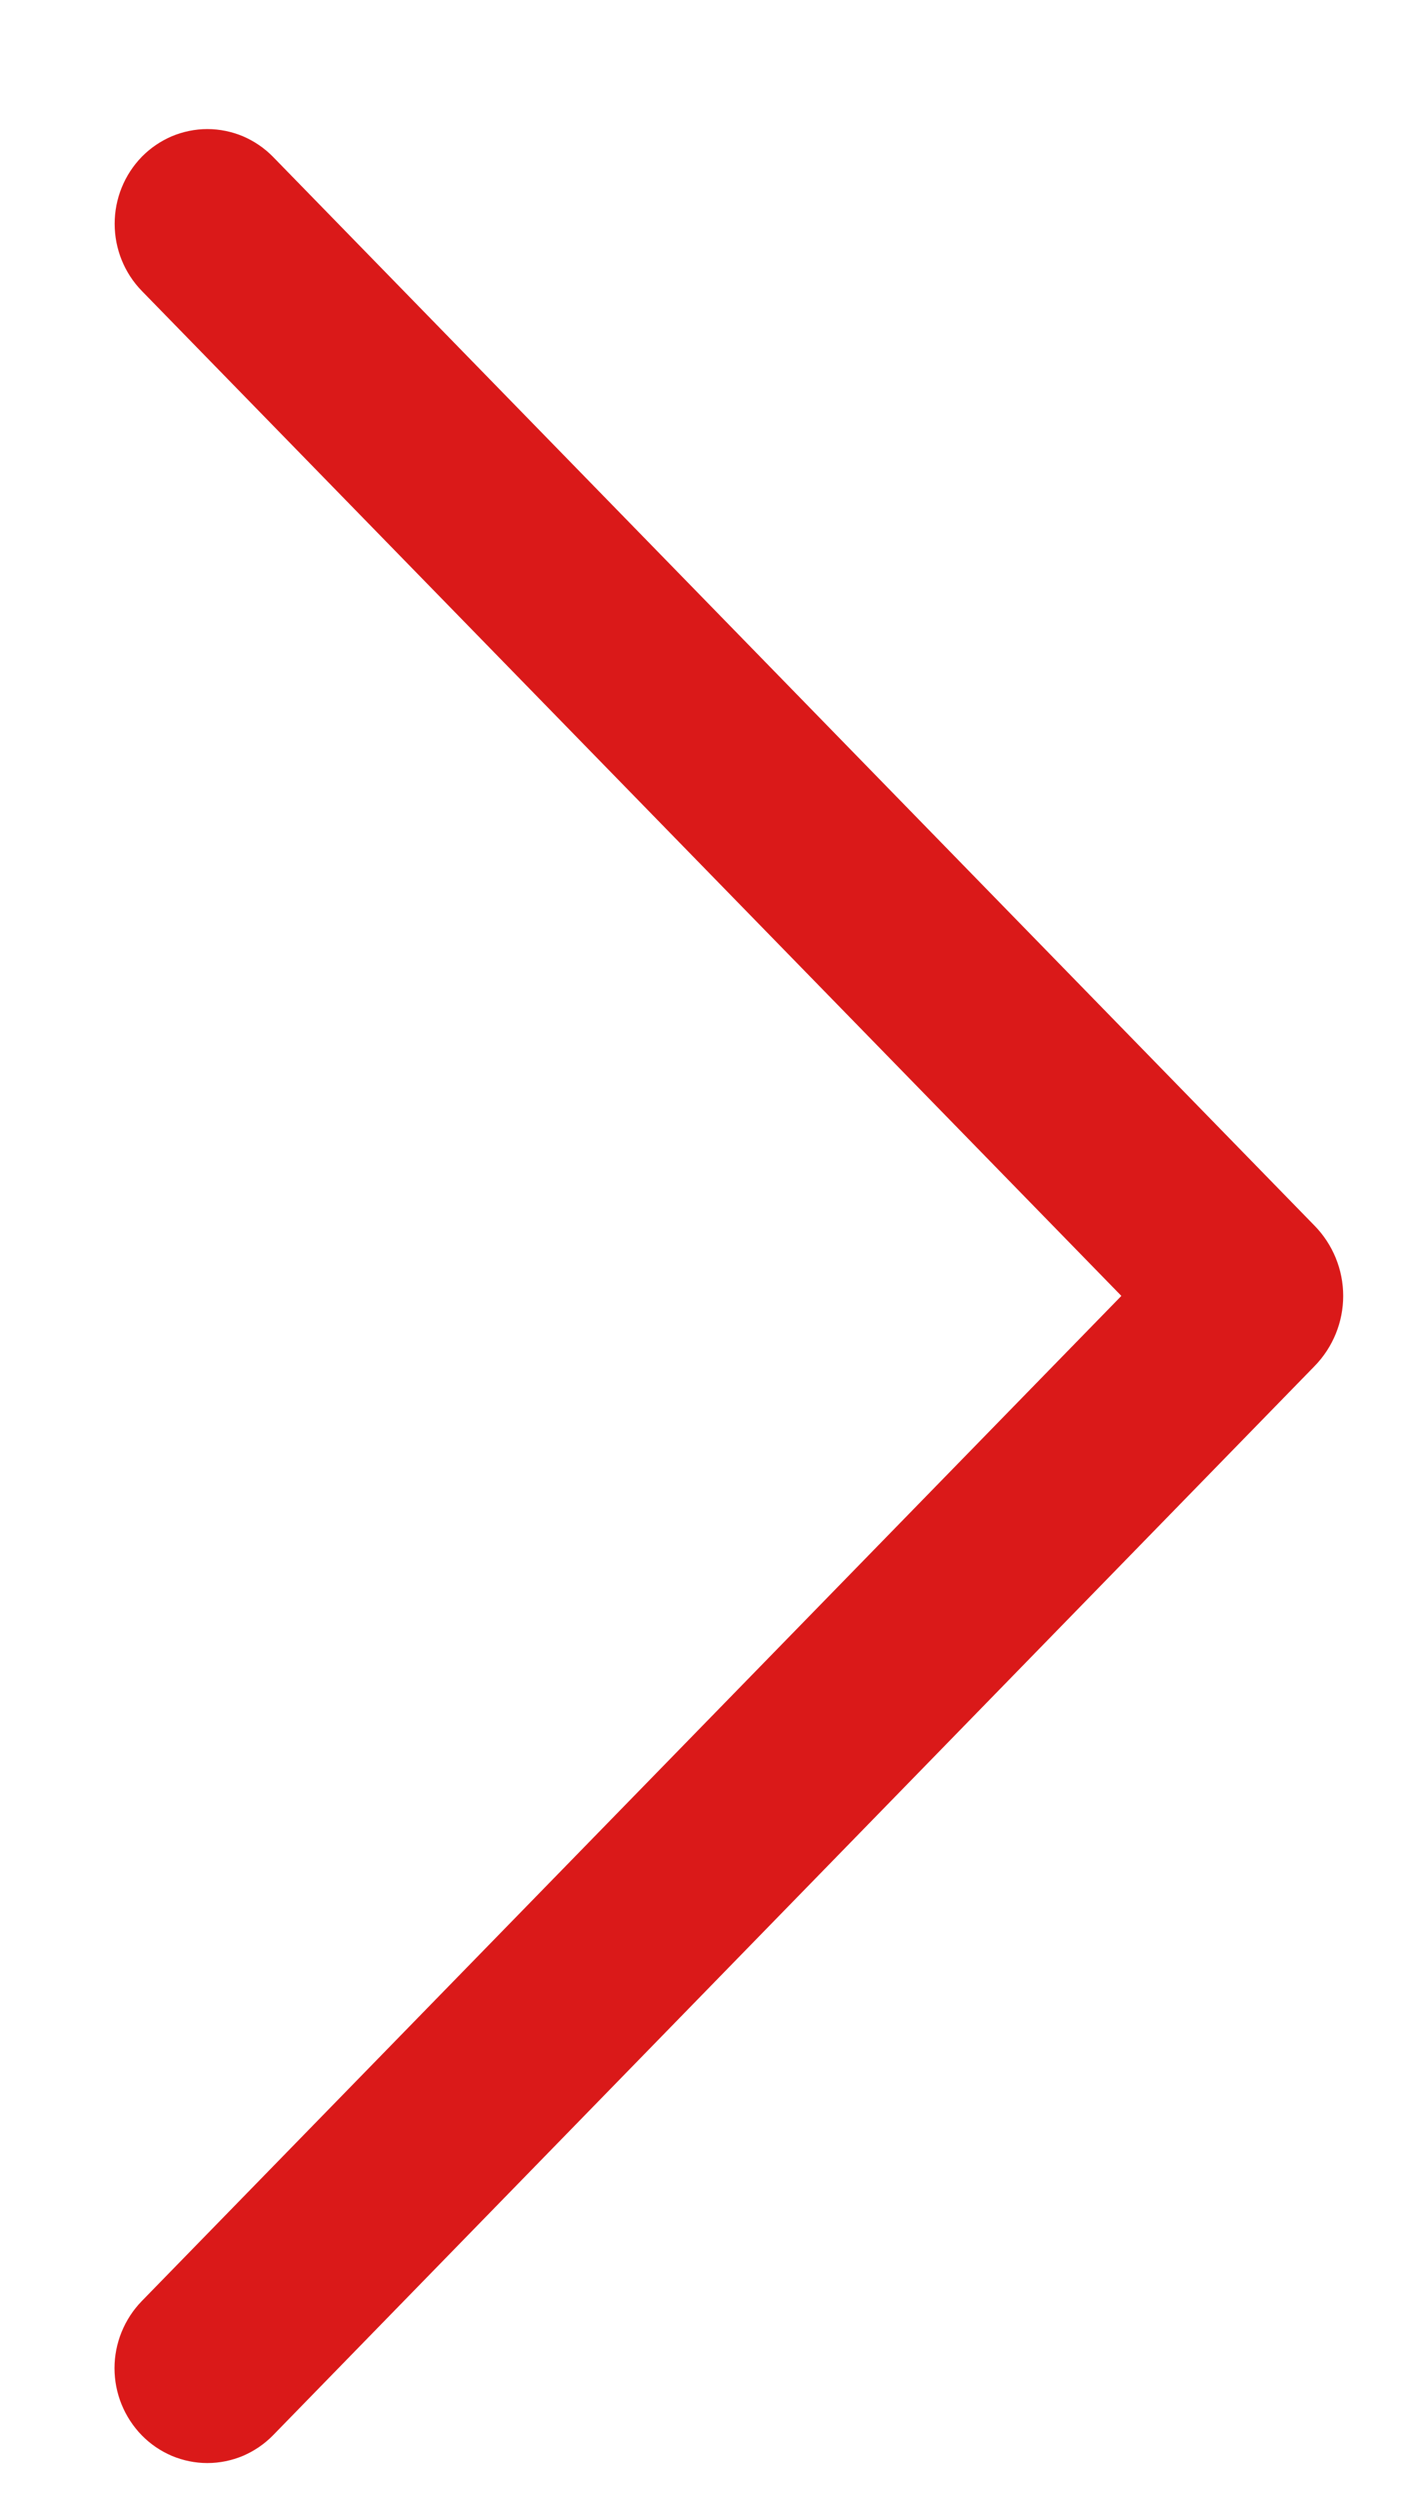 <svg width="9" height="16" viewBox="0 0 9 16" fill="none" xmlns="http://www.w3.org/2000/svg">
<path d="M1.747 1.003L8.415 7.844C8.532 7.964 8.598 8.125 8.598 8.293C8.598 8.461 8.532 8.622 8.415 8.742L1.747 15.585C1.692 15.641 1.627 15.685 1.555 15.716C1.483 15.746 1.406 15.762 1.327 15.762C1.249 15.762 1.172 15.746 1.1 15.716C1.028 15.685 0.963 15.641 0.908 15.585C0.796 15.47 0.733 15.316 0.733 15.155C0.733 14.995 0.796 14.84 0.908 14.725L7.178 8.293L0.908 1.862C0.796 1.747 0.734 1.593 0.734 1.432C0.734 1.272 0.796 1.118 0.908 1.003C0.963 0.947 1.028 0.903 1.1 0.872C1.172 0.842 1.249 0.826 1.327 0.826C1.406 0.826 1.483 0.842 1.555 0.872C1.627 0.903 1.692 0.947 1.747 1.003Z" fill="#DA1919"/>
</svg>
